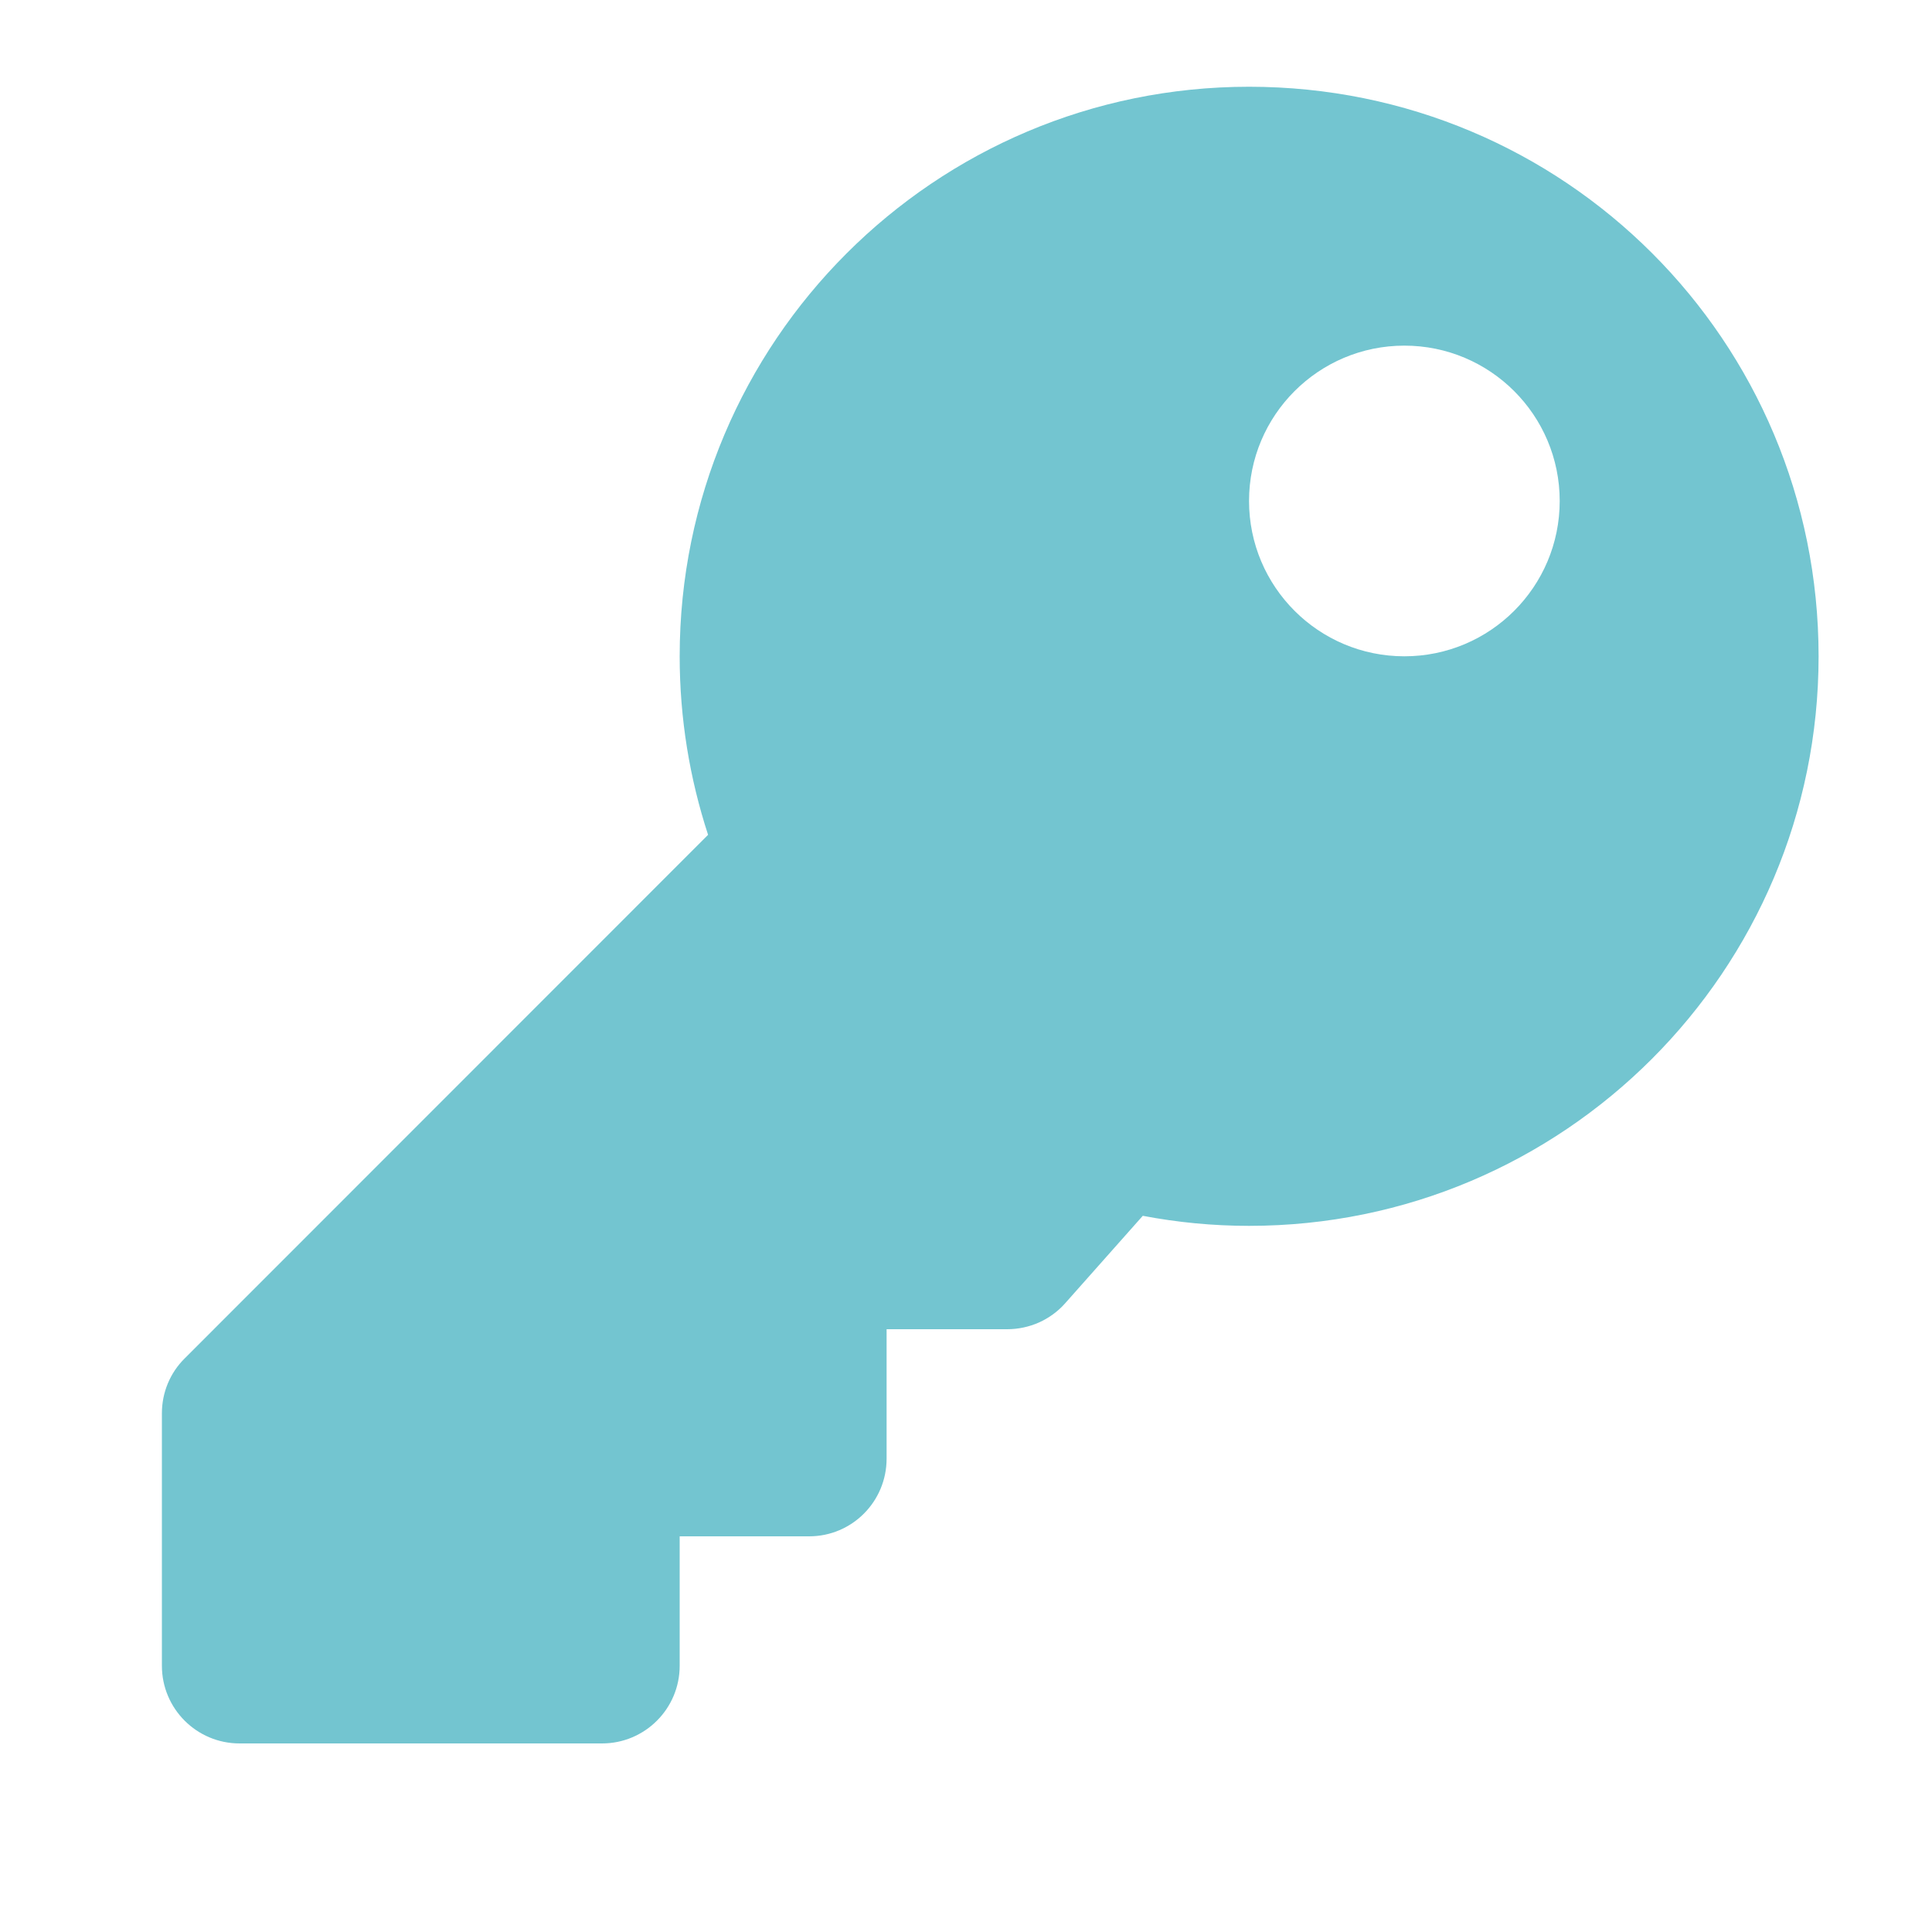 <svg width="10" height="10" viewBox="0 0 10 10" fill="none" xmlns="http://www.w3.org/2000/svg">
<path d="M9.413 3.397C9.413 5.025 8.093 6.345 6.465 6.345C6.277 6.345 6.094 6.327 5.915 6.293L5.513 6.746C5.476 6.788 5.429 6.822 5.378 6.845C5.326 6.868 5.27 6.88 5.213 6.88H4.589V7.55C4.589 7.772 4.41 7.952 4.188 7.952H3.518V8.622C3.518 8.844 3.338 9.024 3.116 9.024H1.24C1.018 9.024 0.838 8.844 0.838 8.622V7.315C0.838 7.208 0.88 7.106 0.956 7.031L3.665 4.321C3.57 4.03 3.518 3.72 3.518 3.397C3.518 1.769 4.837 0.449 6.465 0.449C8.098 0.449 9.413 1.764 9.413 3.397ZM6.465 2.593C6.465 3.037 6.825 3.397 7.269 3.397C7.713 3.397 8.073 3.037 8.073 2.593C8.073 2.149 7.713 1.789 7.269 1.789C6.825 1.789 6.465 2.149 6.465 2.593Z" fill="#73C5D0"/>
</svg>
